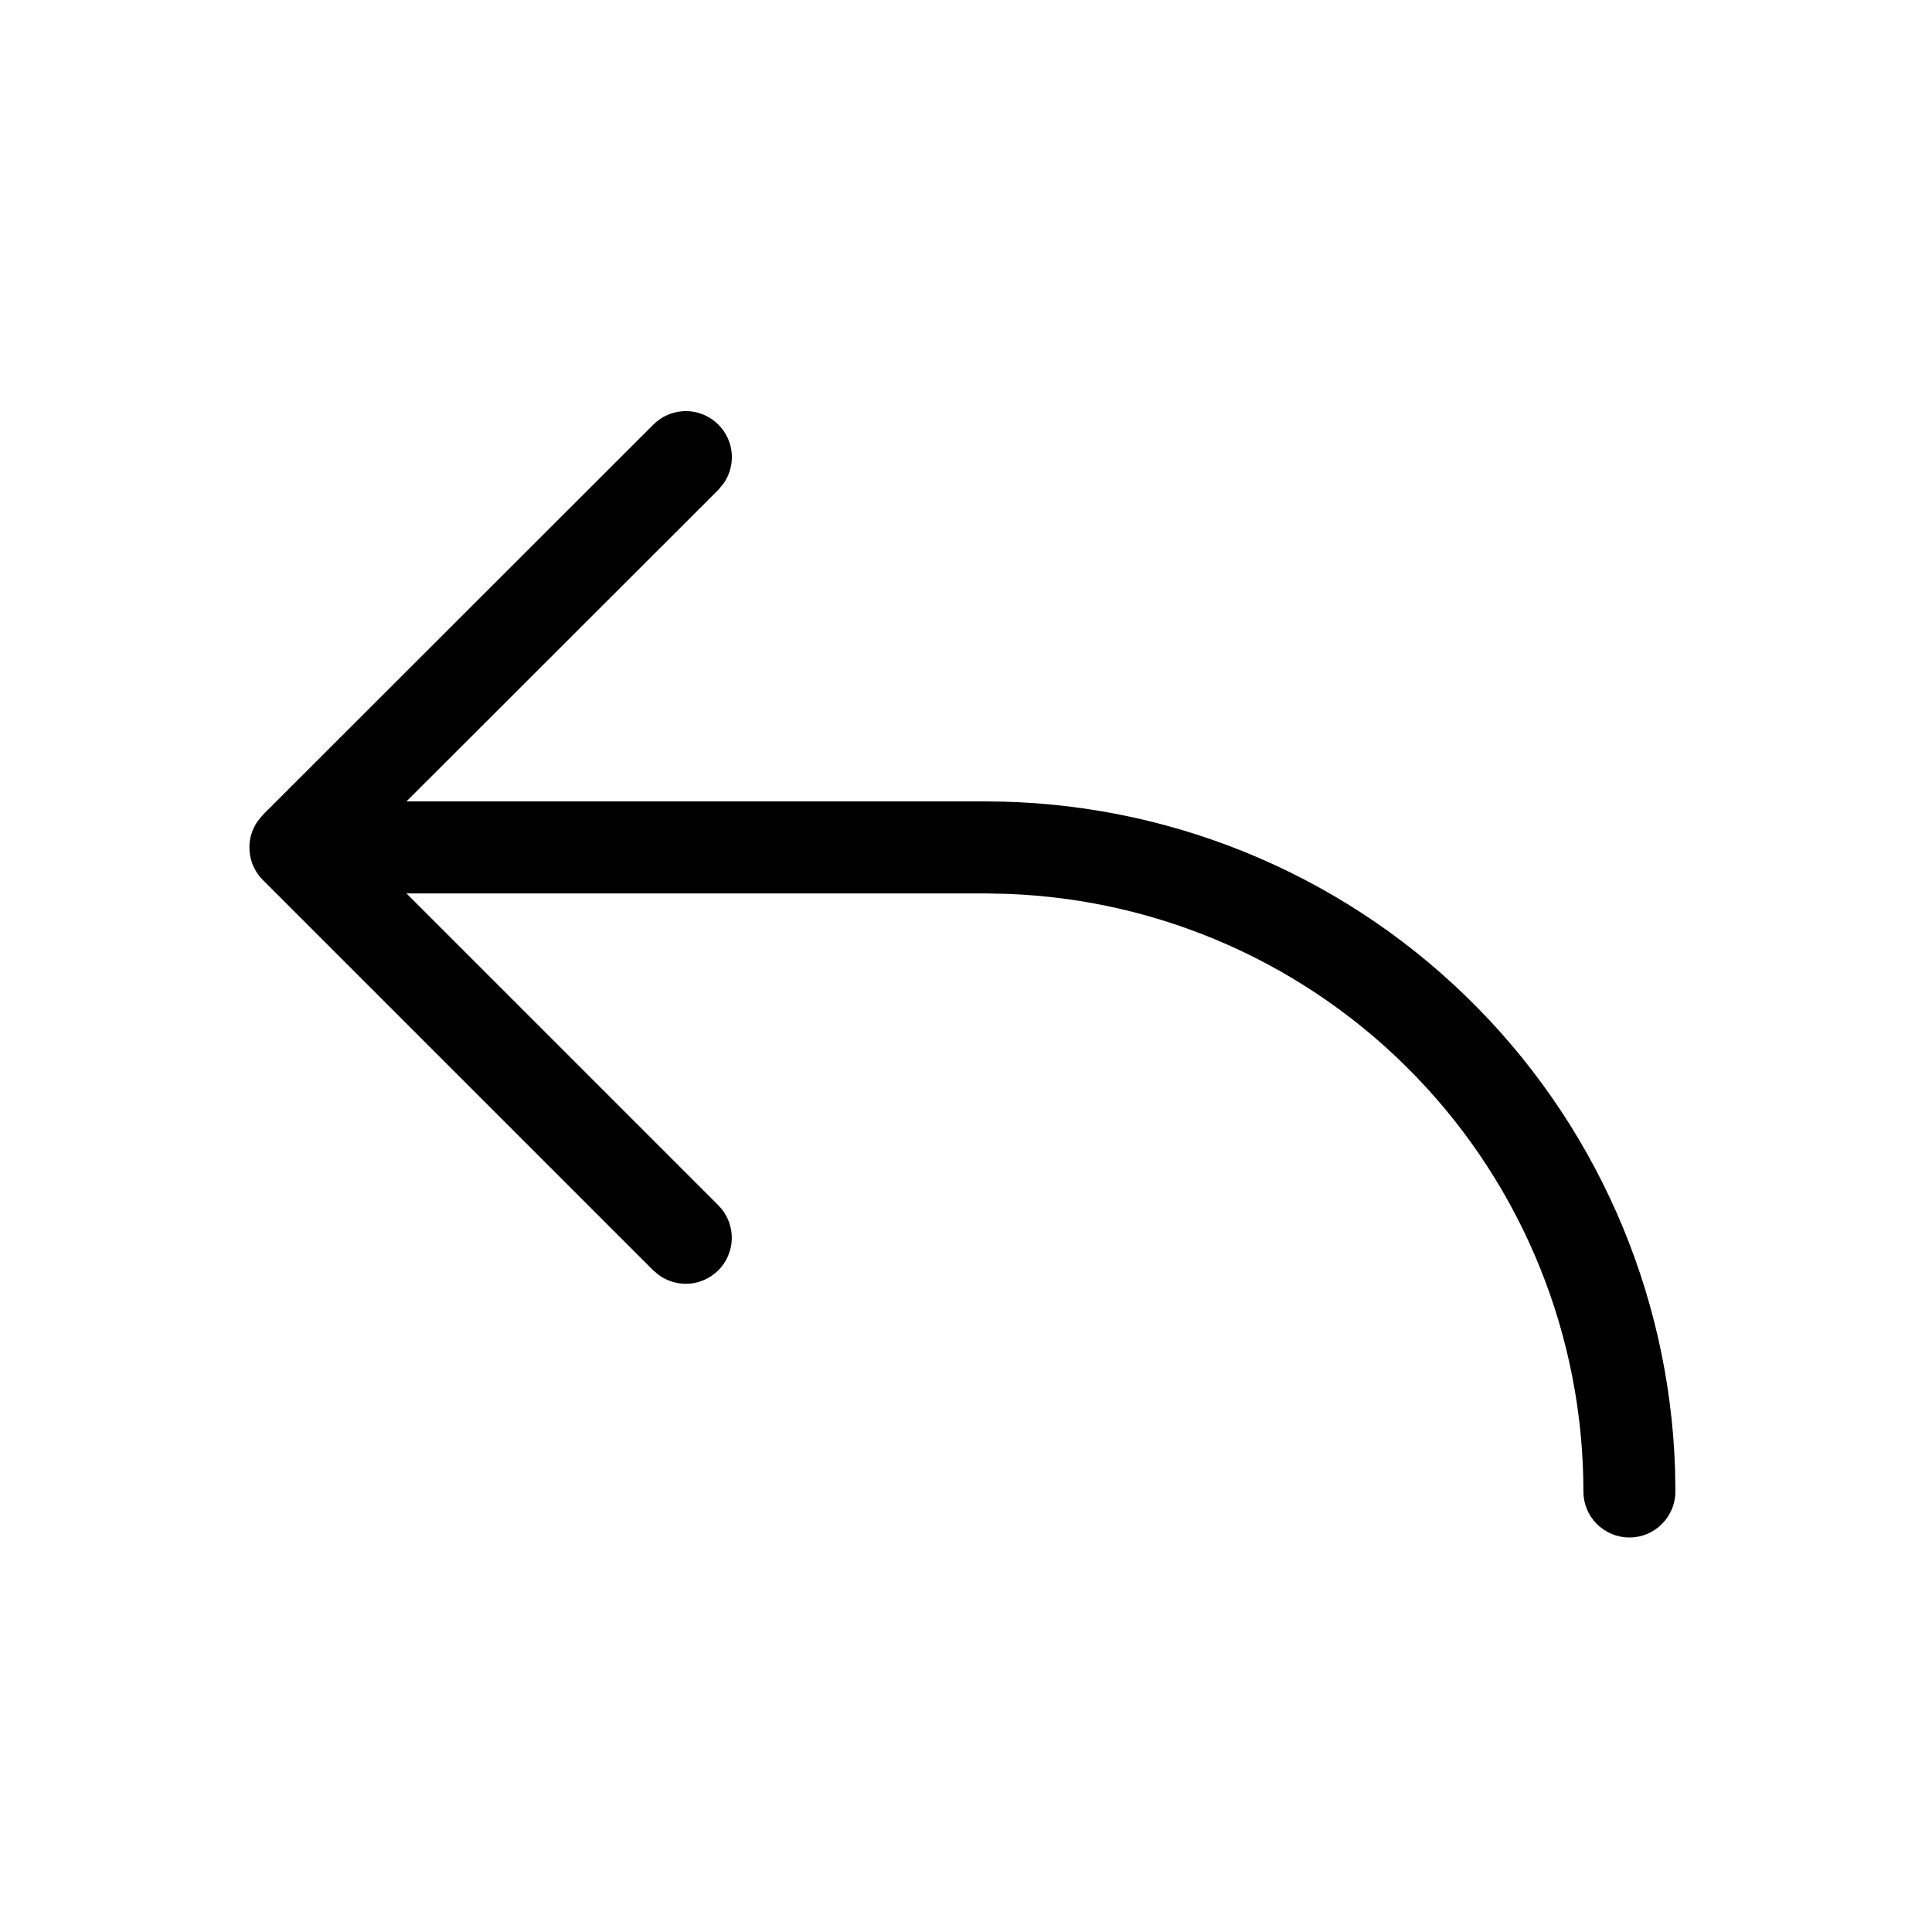 <svg width="21" height="21" viewBox="0 0 21 21" fill="none" xmlns="http://www.w3.org/2000/svg">
<path d="M4.418 9.711L7.808 13.101C7.896 13.189 7.948 13.307 7.954 13.432C7.959 13.557 7.918 13.679 7.838 13.775C7.757 13.871 7.644 13.933 7.521 13.95C7.397 13.966 7.271 13.936 7.169 13.865L7.1 13.808L2.857 9.565C2.774 9.482 2.723 9.373 2.713 9.256C2.702 9.14 2.733 9.023 2.8 8.927L2.857 8.857L7.101 4.616C7.189 4.527 7.307 4.475 7.432 4.469C7.557 4.463 7.679 4.505 7.775 4.585C7.871 4.665 7.934 4.778 7.951 4.902C7.967 5.026 7.937 5.151 7.866 5.254L7.808 5.324L4.418 8.711H10.711C12.658 8.711 14.529 9.468 15.928 10.823C17.327 12.177 18.144 14.023 18.207 15.969L18.211 16.212C18.211 16.345 18.158 16.472 18.064 16.565C17.971 16.659 17.843 16.712 17.711 16.712C17.578 16.712 17.451 16.659 17.357 16.565C17.263 16.472 17.211 16.345 17.211 16.212C17.211 14.528 16.558 12.91 15.389 11.699C14.22 10.487 12.626 9.776 10.944 9.716L10.711 9.711H4.418L7.808 13.101L4.417 9.711H4.418Z" fill="black"/>
</svg>
